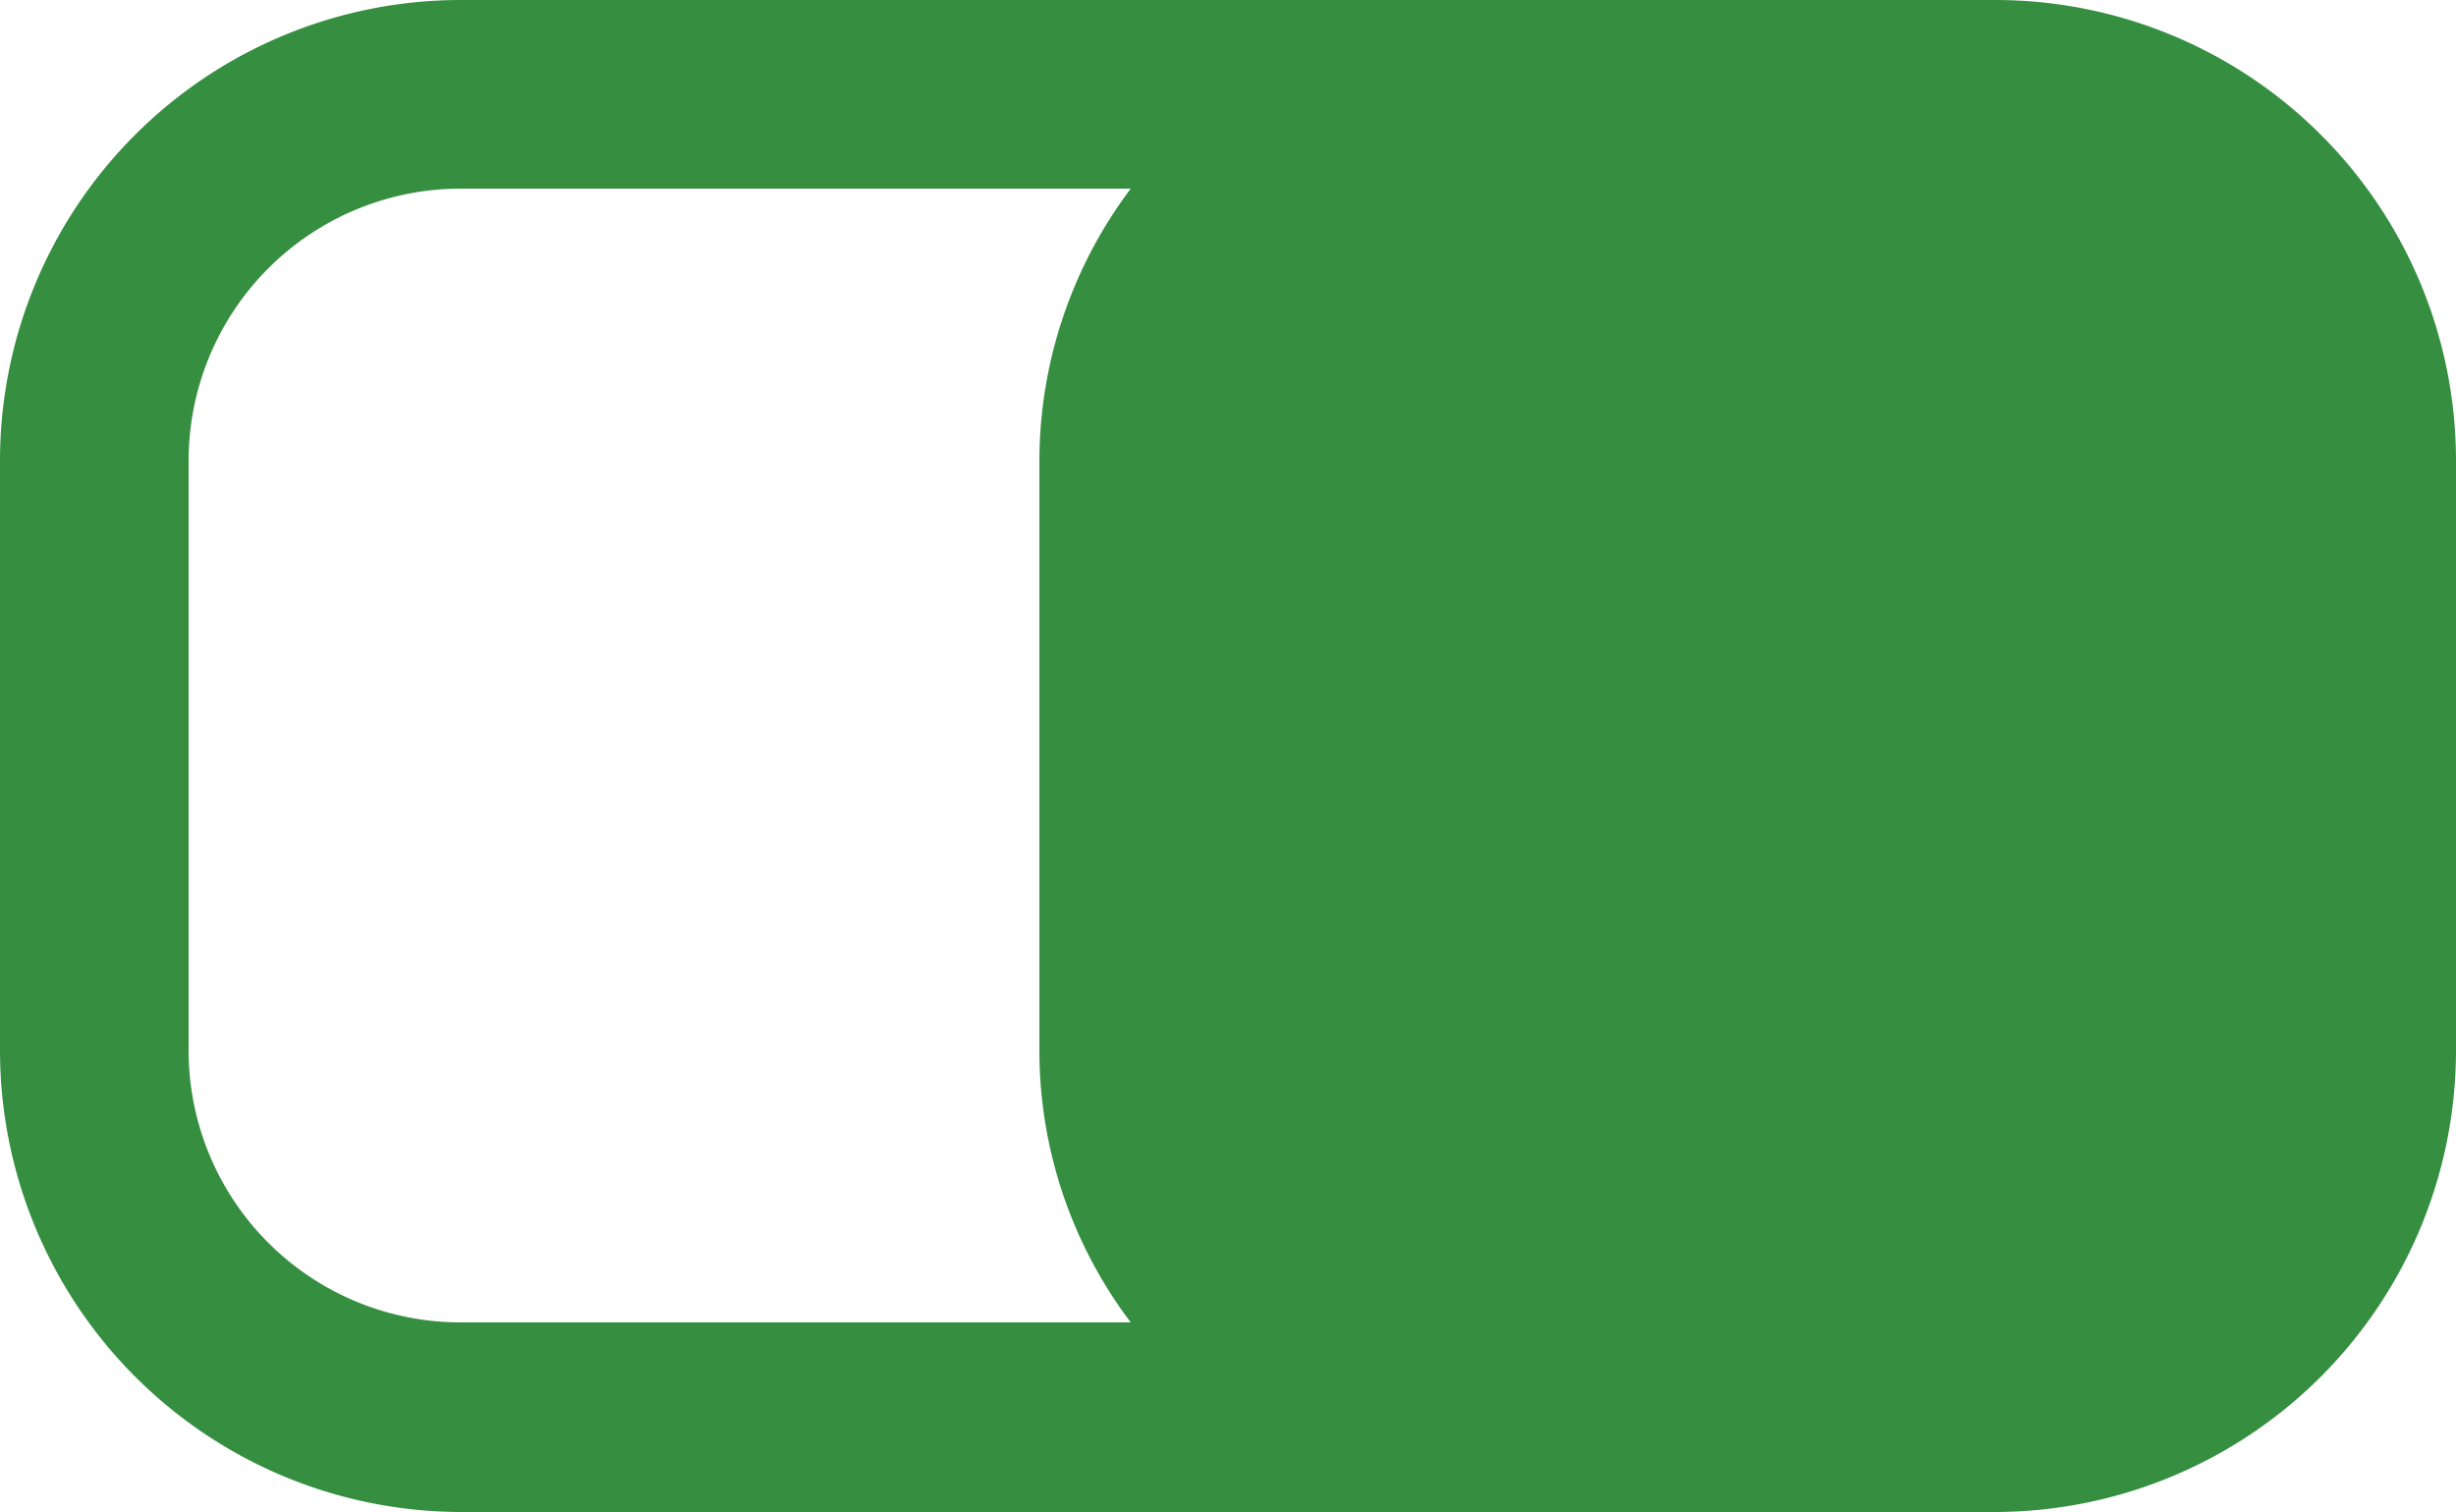 <svg xmlns="http://www.w3.org/2000/svg" width="25" height="15.39" viewBox="0 0 25 15.39">
  <path id="usuario_activo" data-name="usuario activo" d="M1282.69-1873a4.69,4.69,0,0,0-4.69,4.69v6.01a4.7,4.7,0,0,0,4.69,4.69h15.62a4.7,4.7,0,0,0,4.69-4.69v-6.01a4.69,4.69,0,0,0-4.69-4.69Zm0,1.92h6.82a4.618,4.618,0,0,0-.93,2.77v6.01a4.587,4.587,0,0,0,.93,2.76h-6.82a2.768,2.768,0,0,1-2.77-2.76v-6.01a2.77,2.77,0,0,1,2.77-2.77Z" transform="translate(-1278 1873)" fill="#368f41"/>
</svg>
